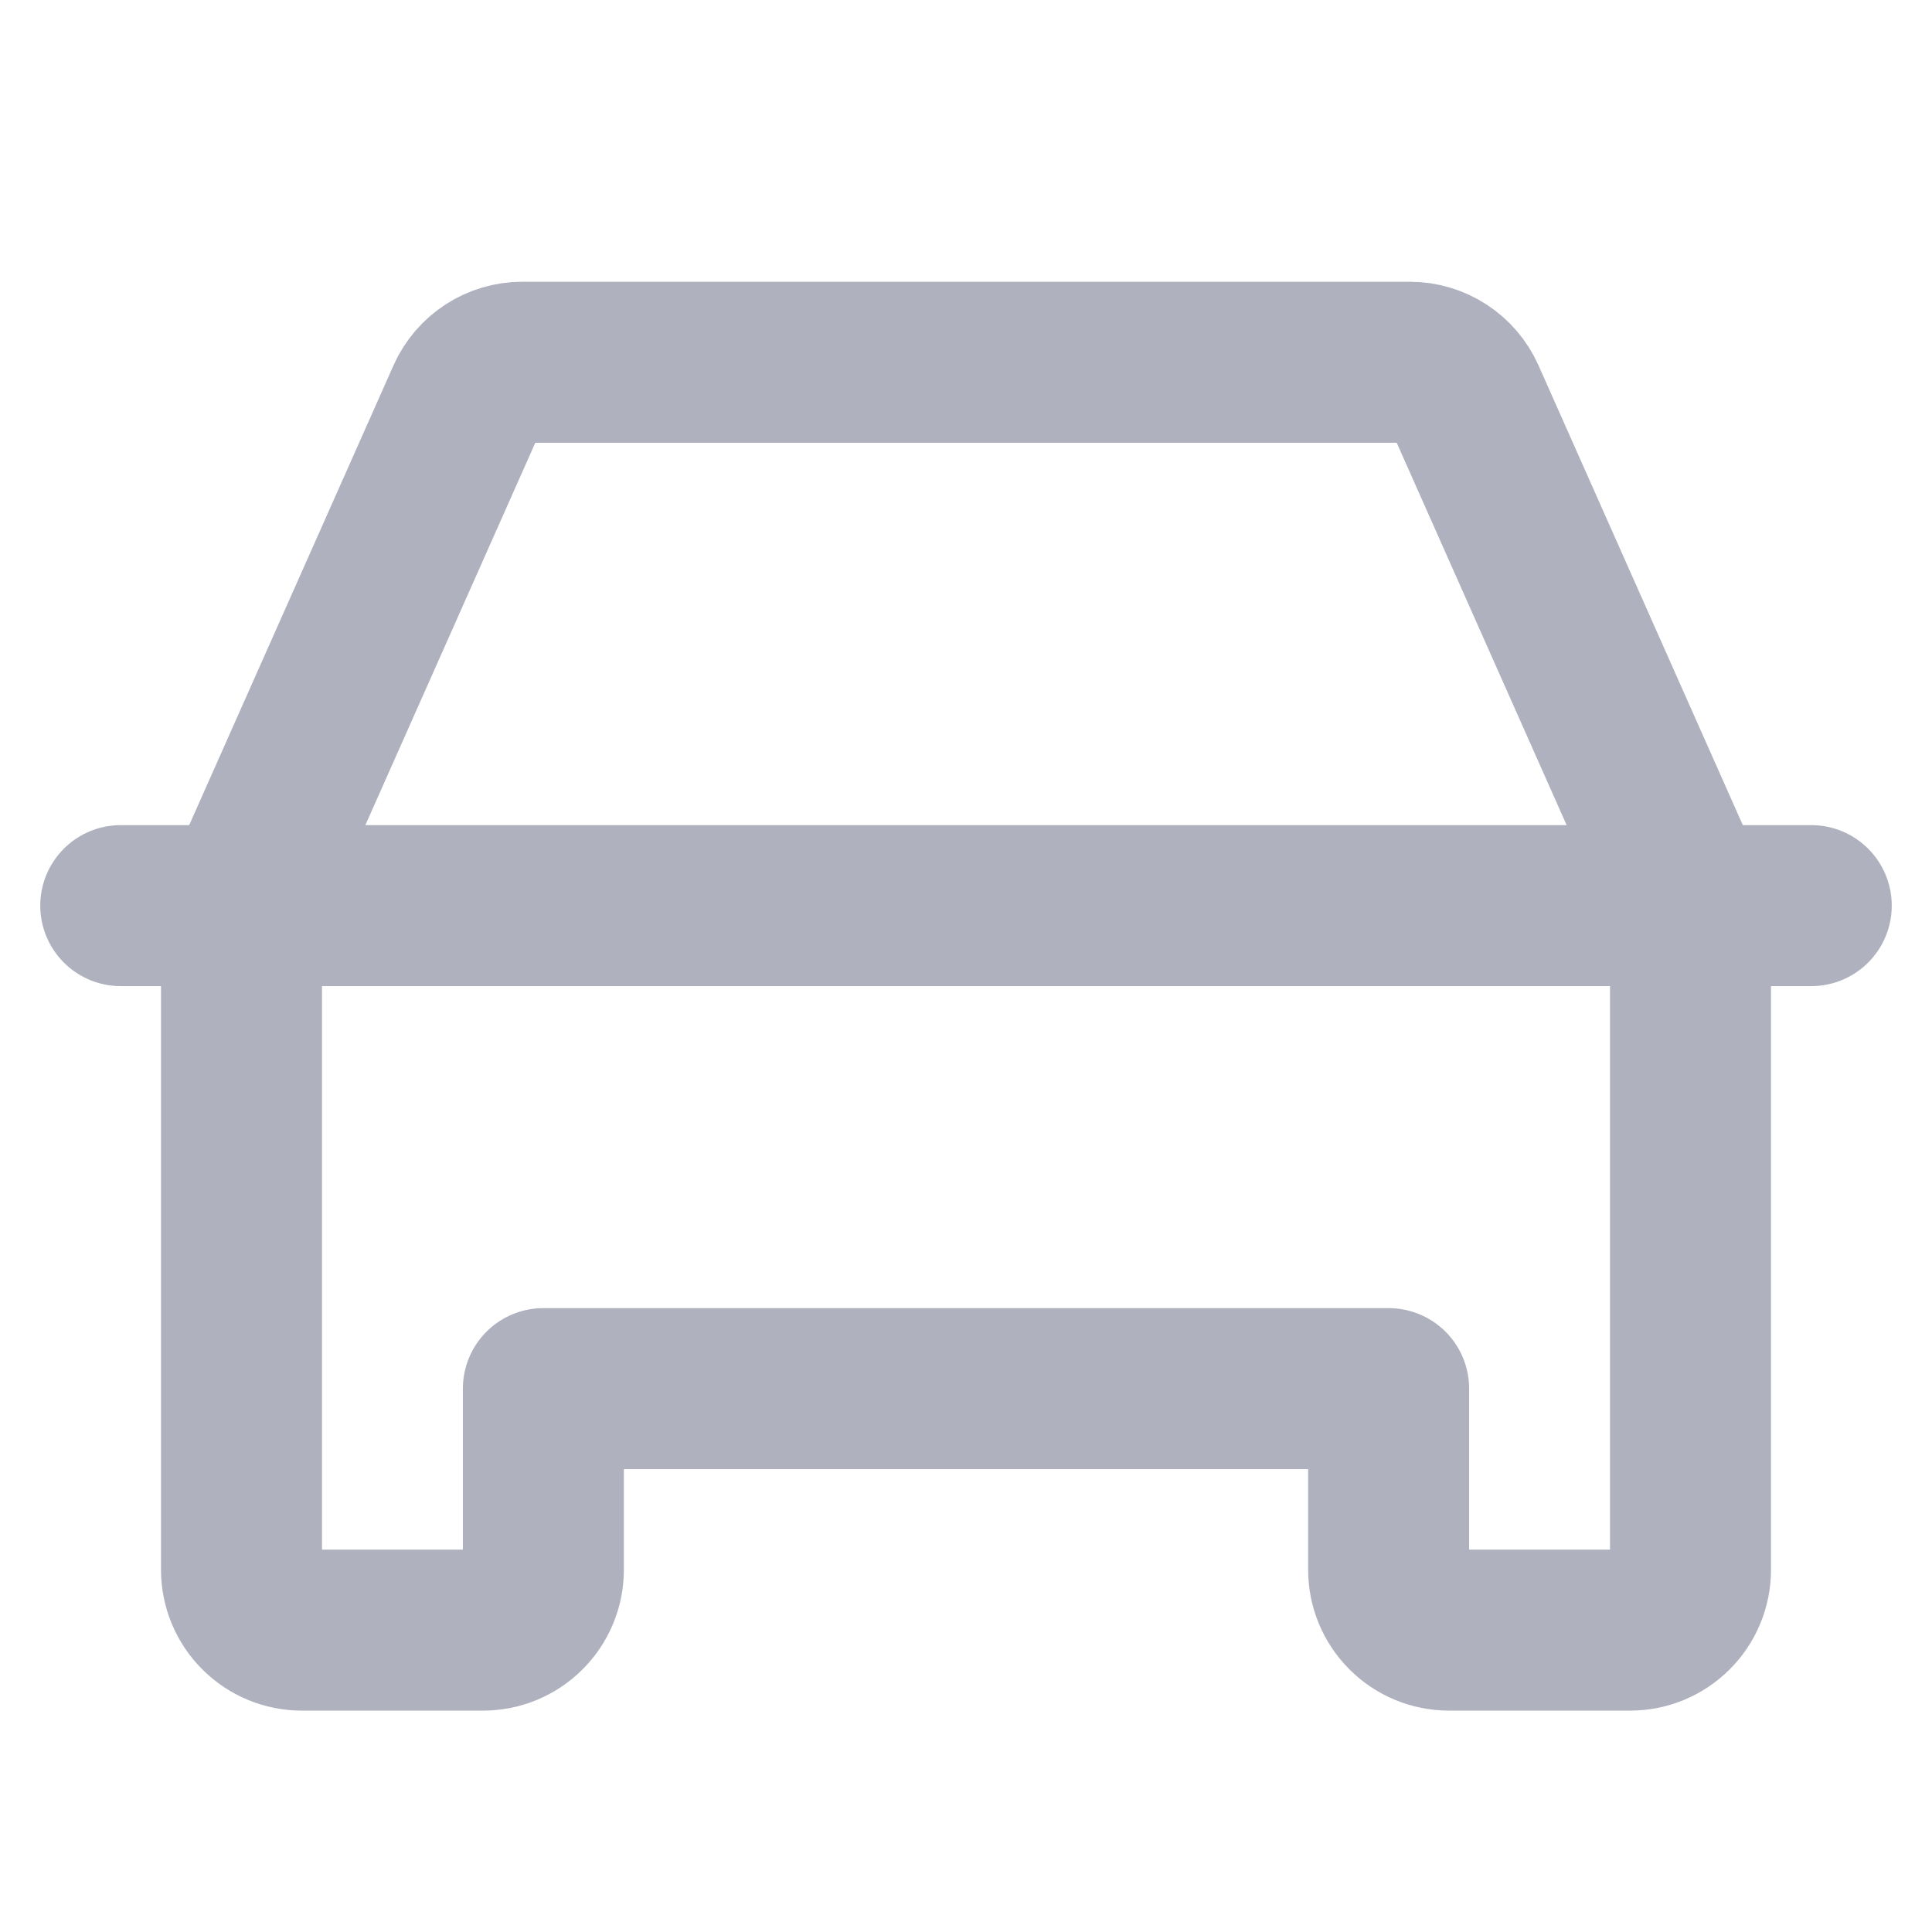 <svg width="24" height="24" viewBox="0 0 24 24" fill="none" xmlns="http://www.w3.org/2000/svg">
<path d="M1.5 11.25H22.5" stroke="#AFB2BE" stroke-width="2" stroke-linecap="round" stroke-linejoin="round"/>
<path d="M20.25 20.25H18C17.801 20.25 17.61 20.171 17.47 20.03C17.329 19.89 17.25 19.699 17.25 19.5V17.25H6.75V19.5C6.75 19.699 6.671 19.89 6.53 20.03C6.39 20.171 6.199 20.25 6 20.25H3.75C3.551 20.25 3.36 20.171 3.22 20.03C3.079 19.89 3 19.699 3 19.5V11.25L5.802 4.945C5.861 4.813 5.957 4.7 6.079 4.621C6.2 4.542 6.342 4.5 6.487 4.5H17.513C17.658 4.5 17.8 4.542 17.921 4.621C18.043 4.7 18.139 4.813 18.198 4.945L21 11.25V19.5C21 19.699 20.921 19.89 20.78 20.03C20.64 20.171 20.449 20.25 20.25 20.25Z" stroke="#AFB2BE" stroke-width="2" stroke-linecap="round" stroke-linejoin="round"/>
</svg>

